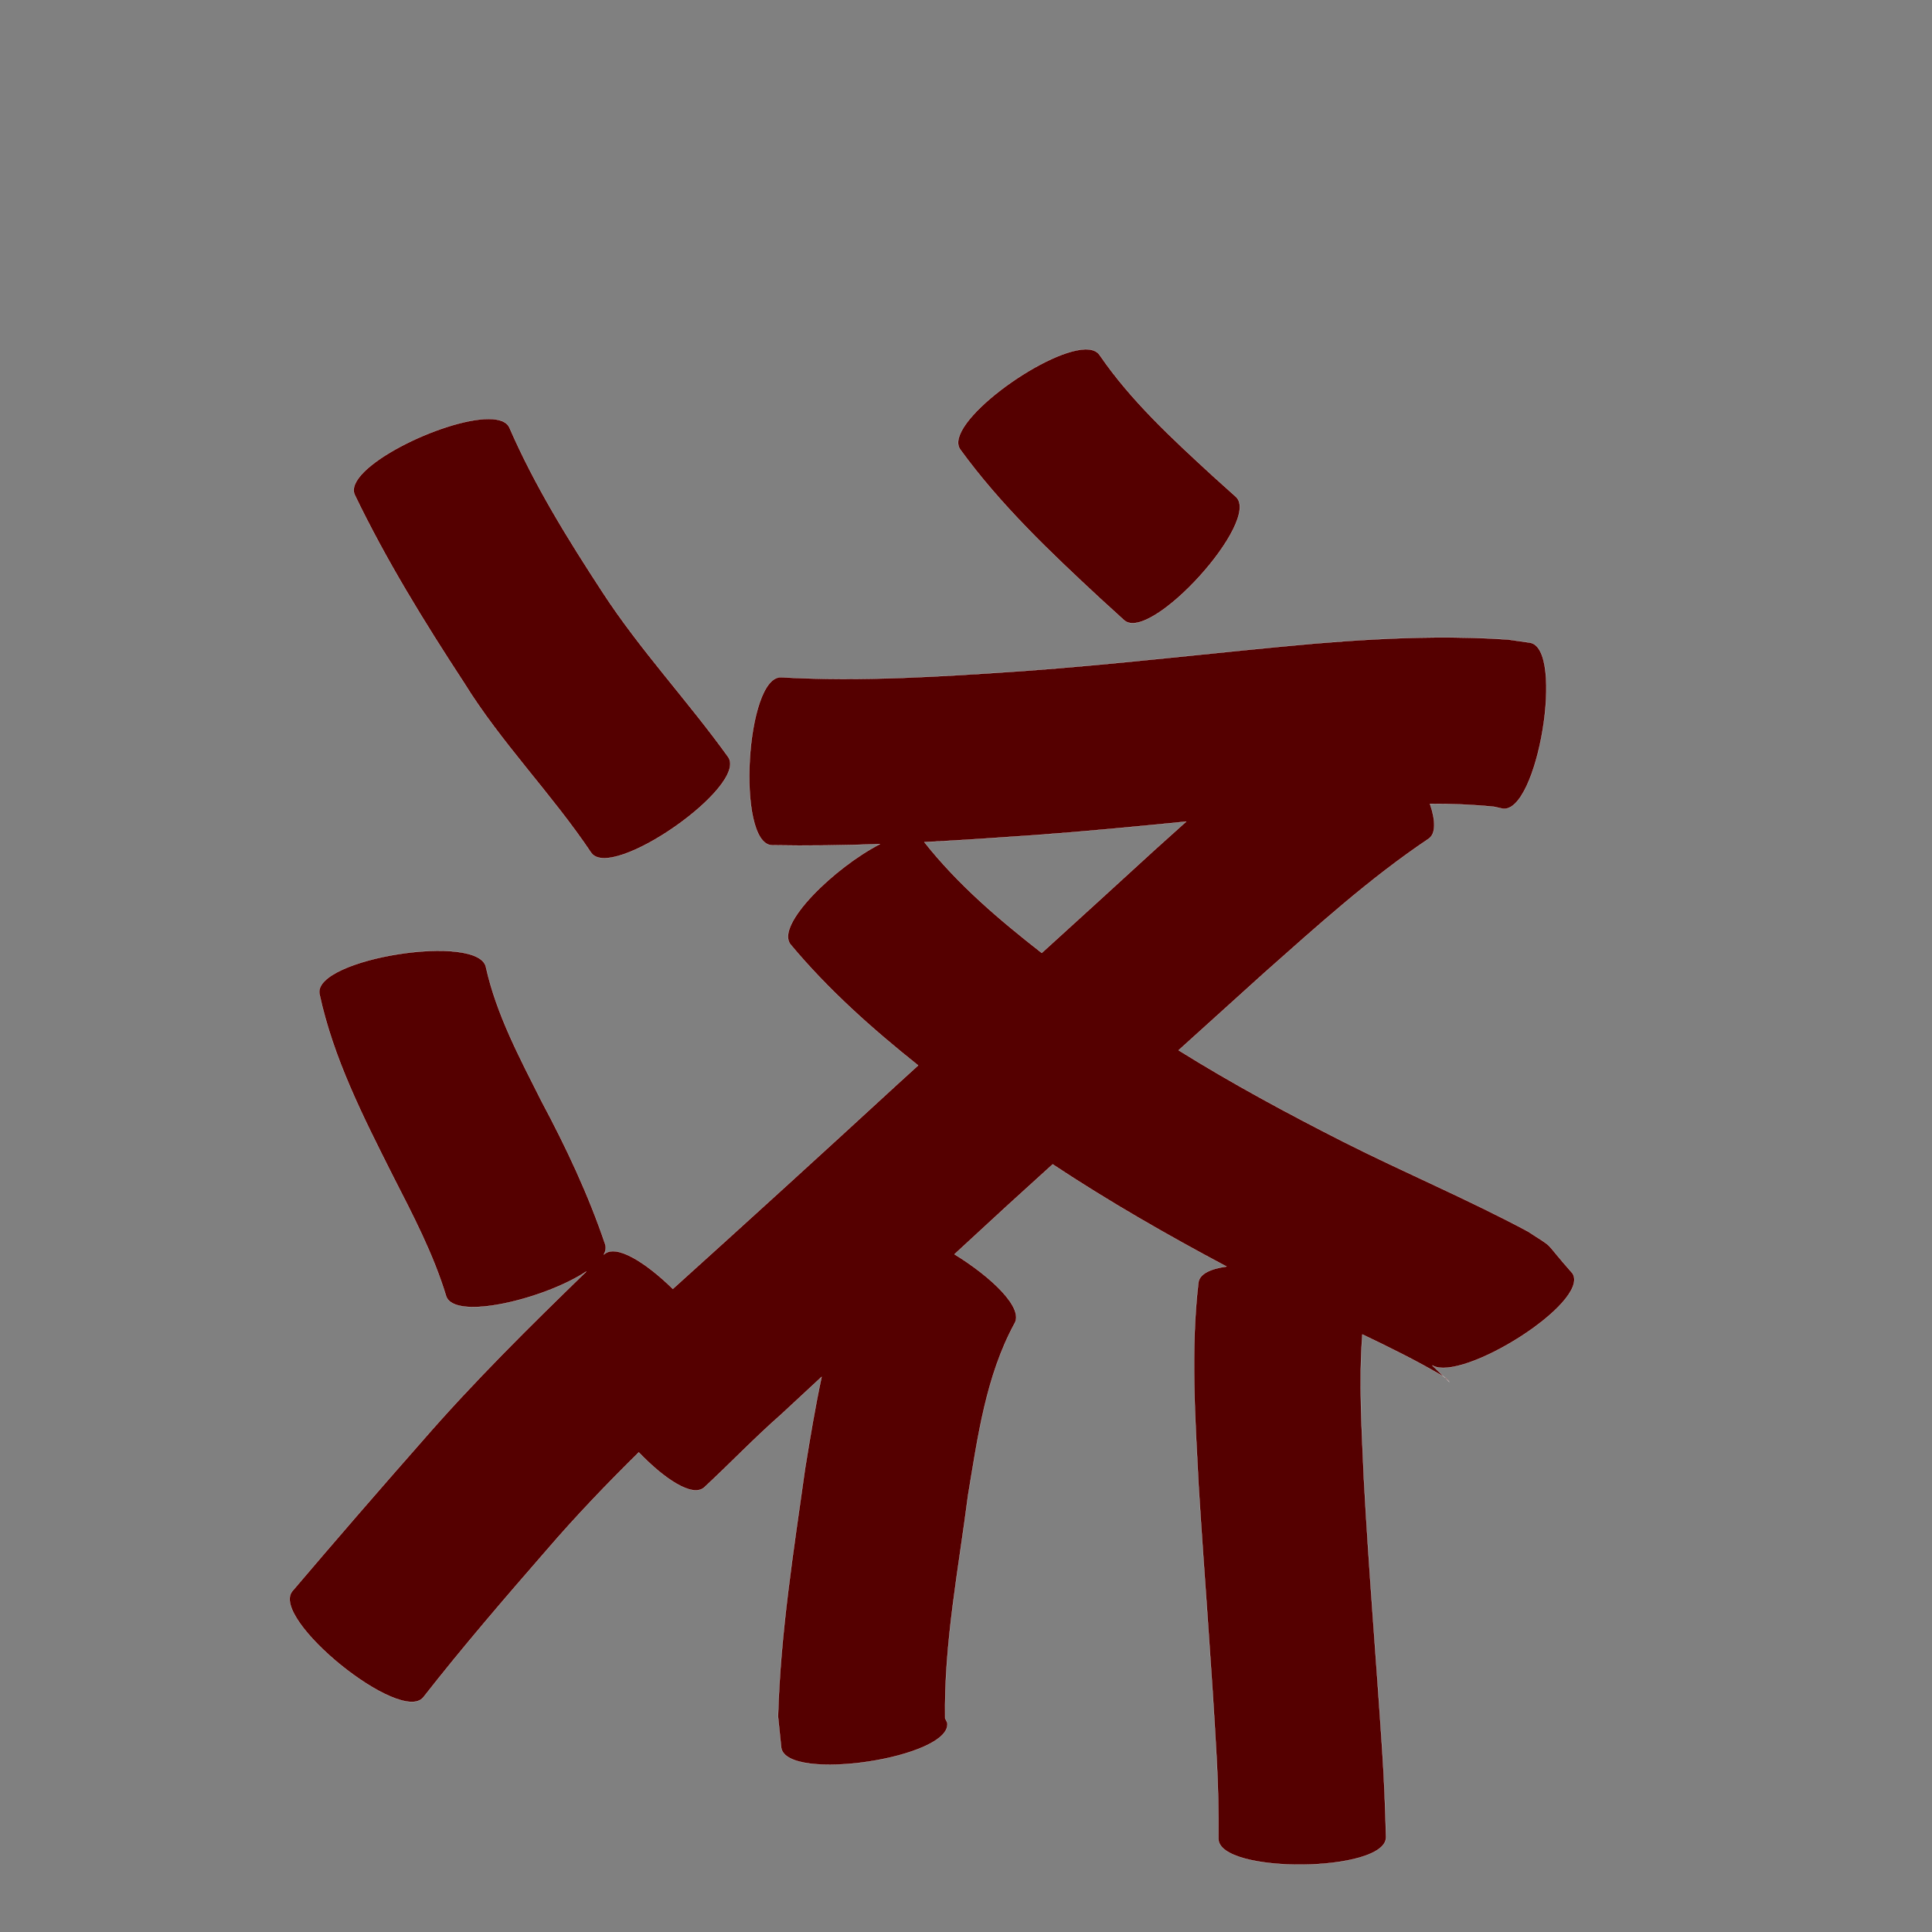 <?xml version="1.0" encoding="UTF-8" standalone="no"?>
<svg
   xmlns:dc="http://purl.org/dc/elements/1.1/"
   xmlns:cc="http://creativecommons.org/ns#"
   xmlns:rdf="http://www.w3.org/1999/02/22-rdf-syntax-ns#"
   xmlns:svg="http://www.w3.org/2000/svg"
   xmlns="http://www.w3.org/2000/svg"
   xmlns:sodipodi="http://sodipodi.sourceforge.net/DTD/sodipodi-0.dtd"
   xmlns:inkscape="http://www.inkscape.org/namespaces/inkscape"
   width="1024"
   height="1024"
   id="U6D4E"
   version="1.1"
   inkscape:version="0.48.0 r9654"
   sodipodi:docname="U+6D4E.svg">
  <rect width="100%" height="100%" fill="#808080" stroke="none"/>
  <defs
     id="defs14" />
  <sodipodi:namedview
     pagecolor="#ffffff"
     bordercolor="#666666"
     borderopacity="1"
     objecttolerance="10"
     gridtolerance="10"
     guidetolerance="10"
     inkscape:pageopacity="0"
     inkscape:pageshadow="2"
     inkscape:window-width="640"
     inkscape:window-height="480"
     id="namedview12"
     showgrid="false"
     inkscape:zoom="0.27441406"
     inkscape:cx="512"
     inkscape:cy="512"
     inkscape:window-x="0"
     inkscape:window-y="25"
     inkscape:window-maximized="0"
     inkscape:current-layer="U6D4E" />
  <path
     style="fill:#550000;fill-opacity:1;fill-rule:nonzero;stroke:#f9f9f9;stroke-width:0.1;stroke-miterlimit:4;stroke-dasharray:none"
     d="M 575.031 185.156 C 553.116 185.842 499.765 224.668 508.875 238.156 C 530.22 267.531 556.599 292.599 583.125 317.188 C 587.328 321.026 591.547 324.848 595.75 328.688 C 609.628 341.267 668.909 275.861 655.031 263.281 L 642.938 252.406 C 621.363 232.563 599.503 212.505 582.844 188.188 C 581.353 185.981 578.617 185.044 575.031 185.156 z M 259.062 222.062 C 234.921 221.986 181.864 248.036 187.969 262.188 C 204.649 296.872 224.857 329.651 245.906 361.812 C 265.687 393.825 292.451 420.797 313.312 451.969 C 324.076 467.386 396.732 416.635 385.969 401.219 C 364.592 371.44 339.342 344.615 319.312 313.812 C 301.083 285.89 283.397 257.402 270.062 226.75 C 268.654 223.484 264.634 222.08 259.062 222.062 z M 760.75 337.875 C 739.304 338.035 717.882 339.342 696.5 341.125 C 645.053 345.689 593.743 351.95 542.219 355.656 C 499.612 358.558 456.83 361.375 414.125 358.969 C 395.238 357.879 390.113 446.91 409 448 C 428.15 448.352 447.277 448.065 466.406 447.375 C 442.572 459.578 410.672 490.209 419 500.594 C 439.01 524.593 462.285 545.284 486.625 564.688 C 482.888 568.095 479.14 571.496 475.406 574.906 C 435.994 611.174 396.39 647.245 356.625 683.125 C 342.344 669.132 326.373 659.008 320.156 664.875 C 320.13 664.901 320.089 664.912 320.062 664.938 C 321.045 663.07 321.346 661.238 320.781 659.5 C 311.862 633.11 300.036 608.034 286.906 583.469 C 275.499 560.764 263.219 537.849 257.625 512.875 C 254.702 494.132 166.358 507.913 169.281 526.656 C 176.556 560.795 192.569 592.107 208.125 623.062 C 218.731 643.837 229.646 664.554 236.438 686.938 C 240.793 700.339 289.193 688.3 310.781 673.906 C 280.938 702.859 251.329 732.094 224.031 763.5 C 200.757 789.924 177.714 816.547 154.906 843.375 C 142.978 858.119 212.478 914.338 224.406 899.594 C 245.395 872.774 267.635 846.956 290 821.281 C 305.413 803.368 321.753 786.355 338.562 769.781 C 352.035 783.802 366.932 793.848 373.25 788.375 C 387.046 775.561 400.06 761.933 414.219 749.5 C 421.289 742.922 428.387 736.347 435.469 729.781 C 432.022 745.867 429.35 762.147 426.719 778.312 C 420.591 821.958 413.618 865.663 412.375 909.781 C 412.938 915.295 413.5 920.798 414.062 926.312 C 416.872 944.987 504.903 931.739 502.094 913.062 L 500.938 910.75 C 500.338 871.09 508.064 831.724 513.094 792.531 C 518.246 761.655 522.562 729.457 537.688 701.562 C 542.879 693.33 525.437 676.783 505.906 664.781 C 515.246 656.182 524.563 647.564 533.906 638.969 C 541.896 631.67 549.929 624.404 557.938 617.125 C 587.652 636.799 618.583 654.529 650.062 671.281 C 641.705 672.441 635.867 675.093 635.188 679.688 C 631.006 715.585 633.455 751.819 635.312 787.781 C 638.324 836.075 642.283 884.306 644.875 932.625 C 645.658 946.614 645.9 960.588 645.781 974.594 C 645.971 993.44 734.815 992.566 734.625 973.719 C 734.231 958.265 733.628 942.802 732.594 927.375 C 729.463 879.459 725.454 831.608 722.875 783.656 C 721.807 758.282 720.141 732.656 722.094 707.281 C 736.763 714.281 751.322 721.476 765.312 729.719 C 763.85 728.274 761.819 726.279 759.125 723.688 C 774.835 732.931 842.897 690.337 833.531 674.969 C 816.764 656.029 825.265 662.767 809.781 652.656 C 777.793 635.54 744.282 621.478 711.906 605.125 C 682.228 590.051 652.897 574.255 624.688 556.656 C 639.723 543.076 654.758 529.499 669.781 515.906 C 697.886 491.01 725.85 465.622 757.094 444.656 C 761.214 441.934 760.912 434.852 757.938 426.062 C 769.324 426.018 780.727 426.444 792.062 427.625 C 793.499 427.954 794.908 428.265 796.344 428.594 C 815.006 431.689 829.6 343.719 810.938 340.625 C 807.073 340.075 803.209 339.519 799.344 338.969 C 786.488 338.09 773.618 337.779 760.75 337.875 z M 765.312 729.719 C 768.717 733.08 769.205 733.609 766.375 730.344 C 766.021 730.133 765.667 729.928 765.312 729.719 z M 628.688 435.469 C 622.983 440.578 617.311 445.691 611.625 450.812 C 591.855 468.947 572.004 487.014 552.156 505.062 C 529.599 487.456 507.716 468.861 489.938 446.344 C 509.398 445.346 528.85 444.033 548.281 442.656 C 575.13 440.708 601.902 438.112 628.688 435.469 z "
     id="path8541" />
</svg>
